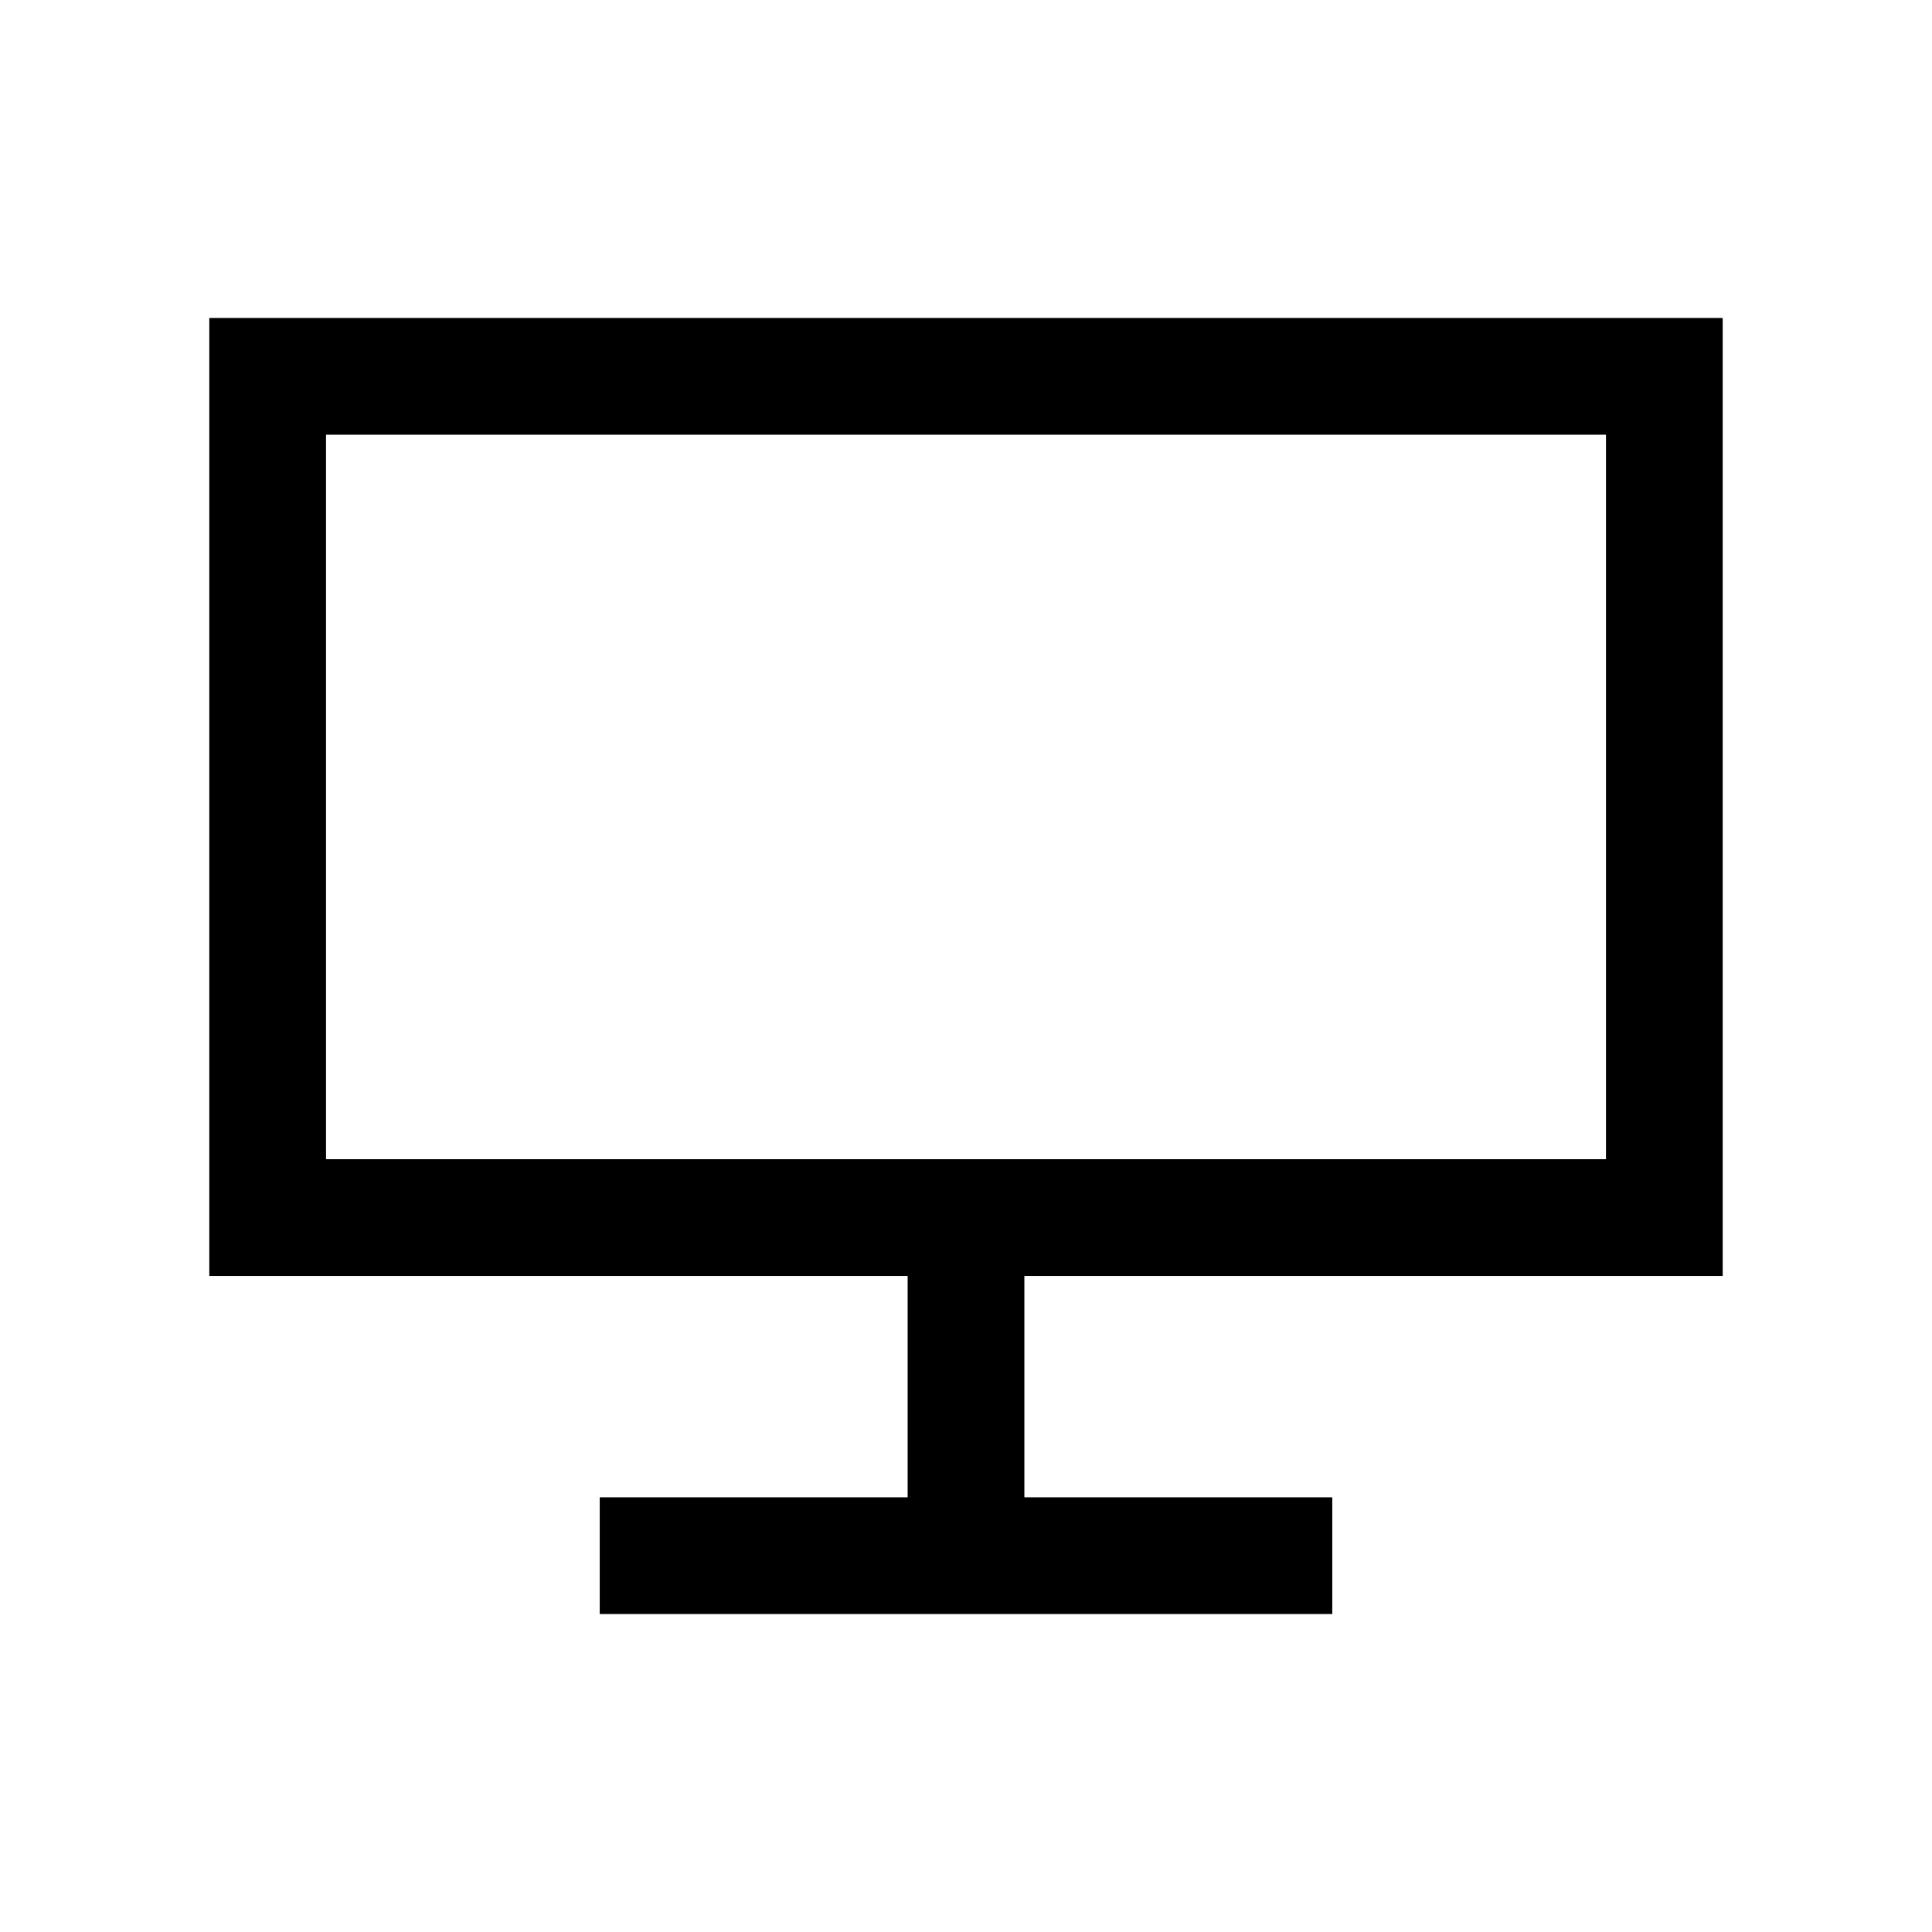 <svg xmlns="http://www.w3.org/2000/svg" height="20" viewBox="0 -960 960 960" width="20"><path d="M298-158v-58h153v-110H104v-476h752v476H509v110h153v58H298ZM162-384h636v-360H162v360Zm0 0v-360 360Z"/></svg>